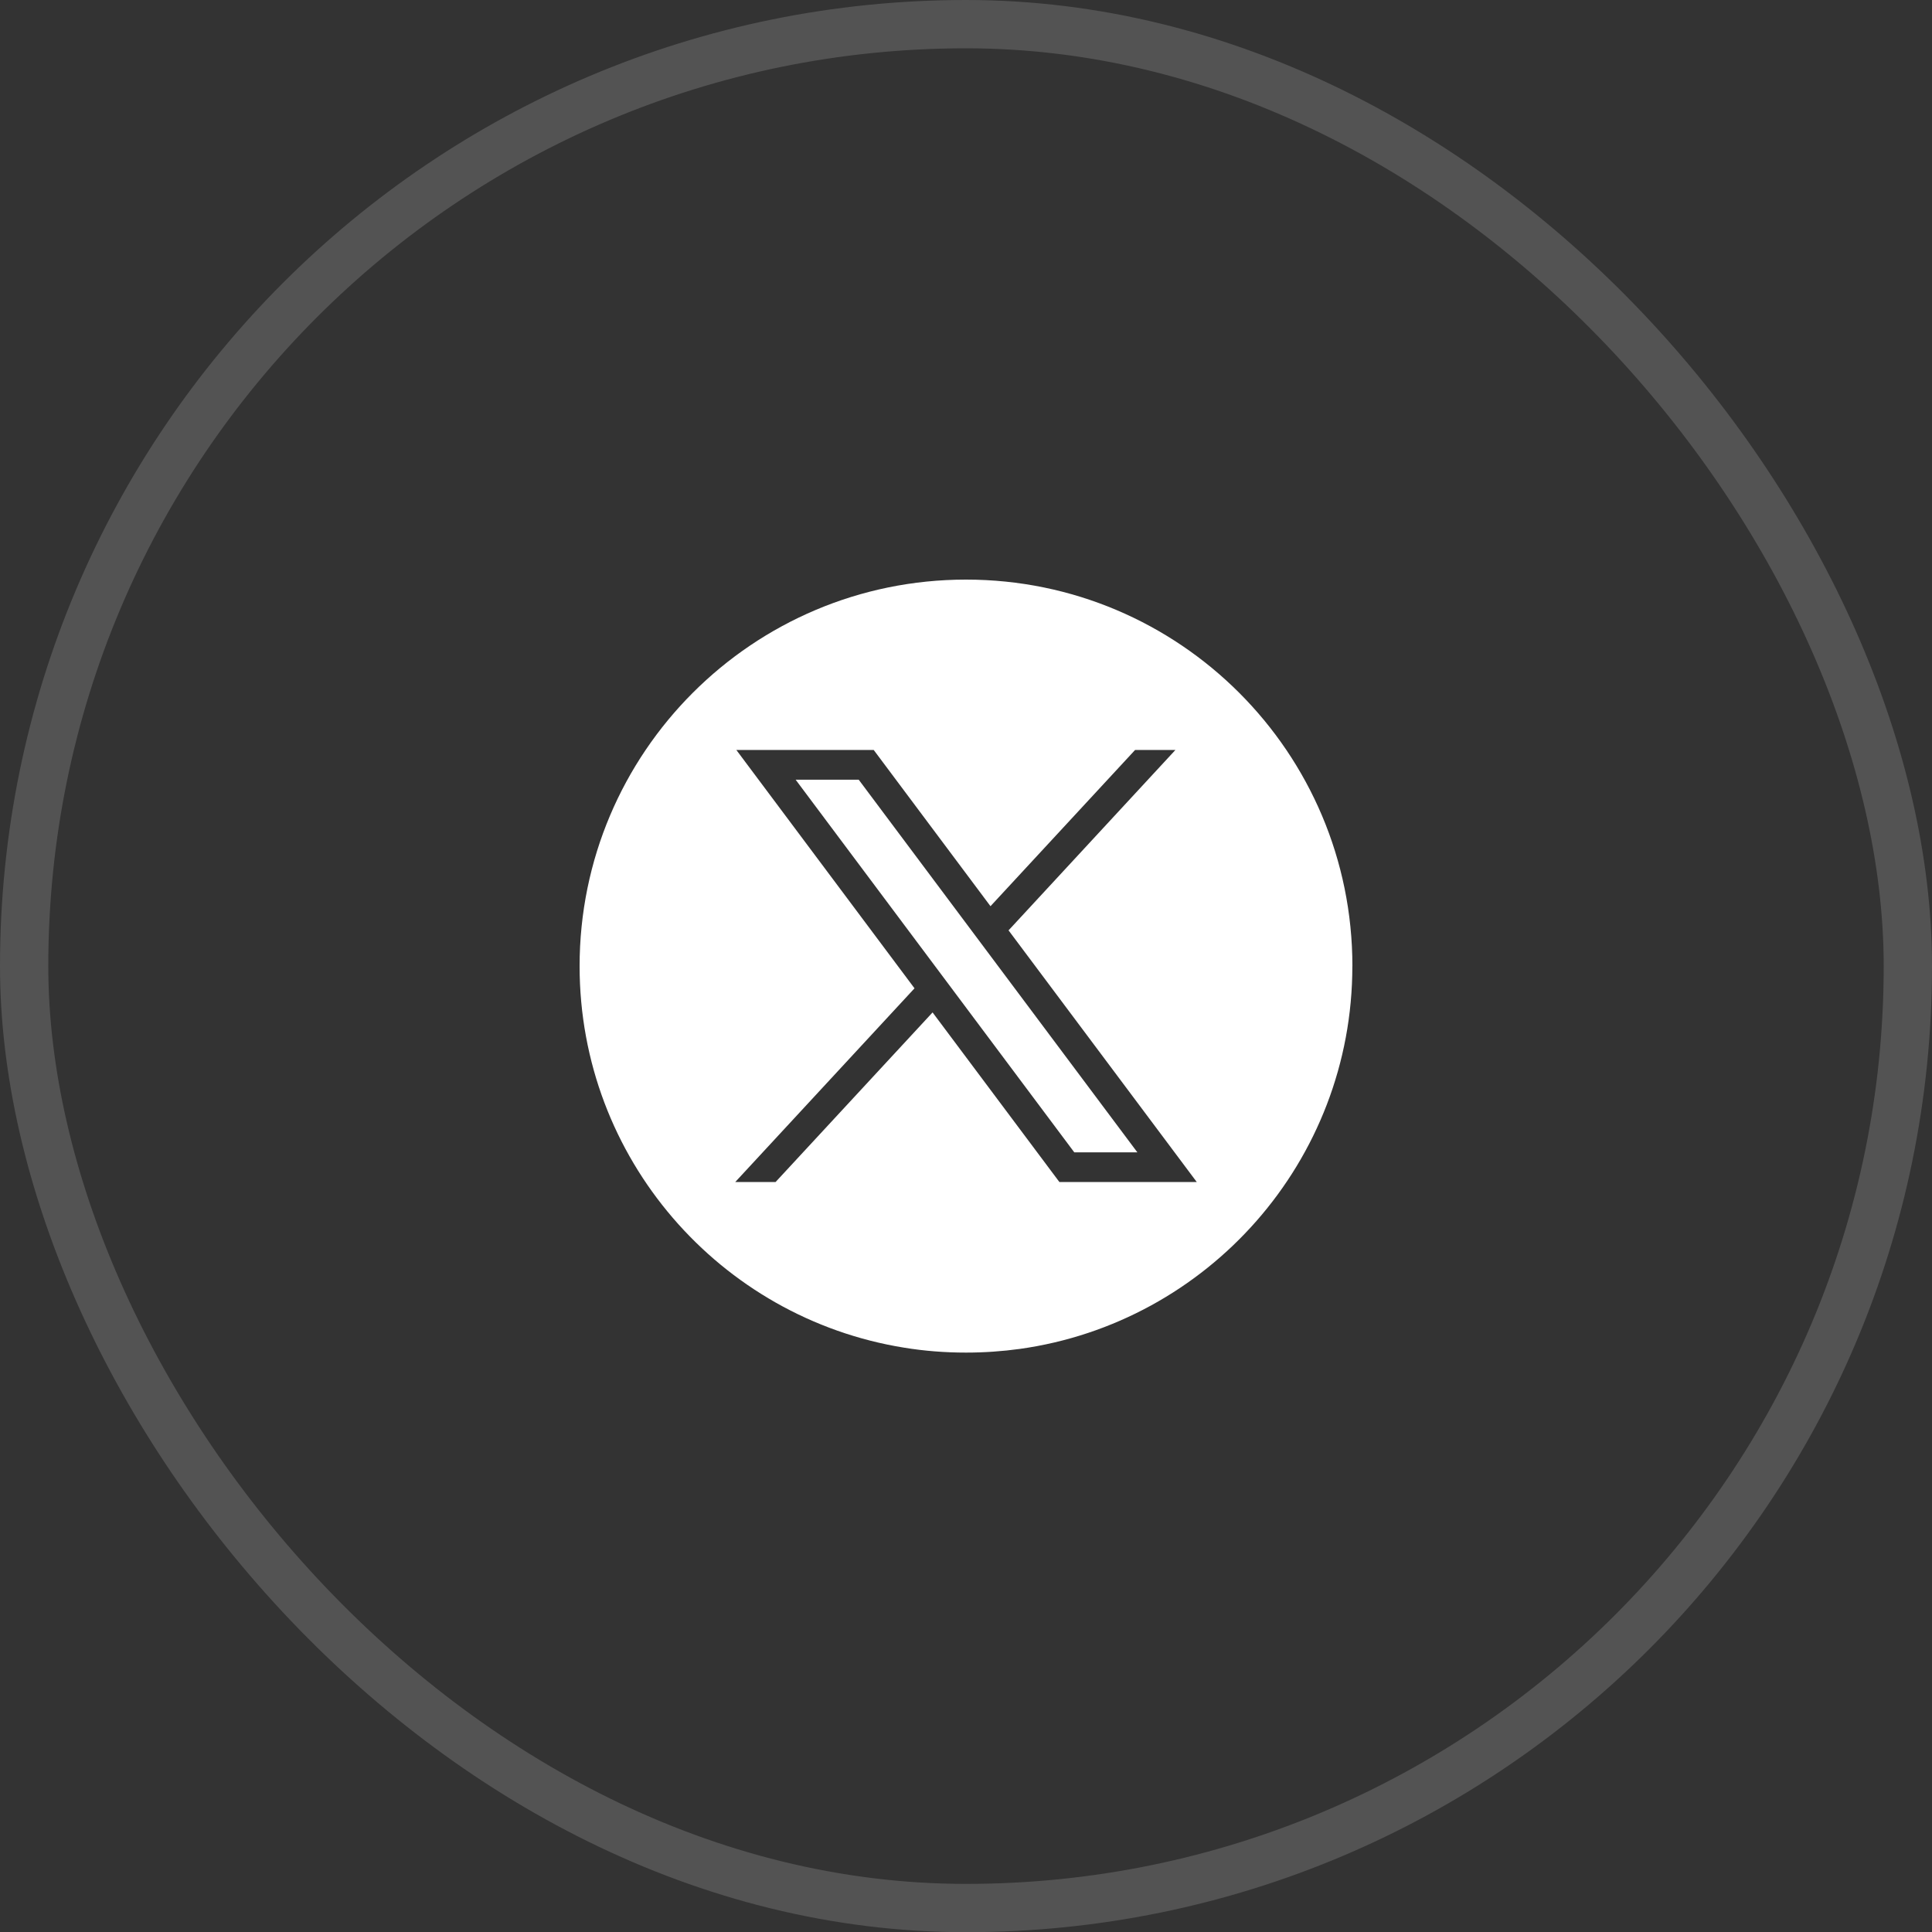 <svg width="40" height="40" viewBox="0 0 40 40" fill="none" xmlns="http://www.w3.org/2000/svg">
<rect x="0" y="0" width="40" height="40" fill="#333333" stroke="none"/>
<rect x="0.5" y="0.5" width="39" height="39.004" rx="19.5" stroke="white" stroke-opacity="0.16"/>
<path fill-rule="evenodd" clip-rule="evenodd" d="M21.113 27.928C25.004 27.385 27.999 24.044 27.999 20.003H28C28 15.583 24.418 12 20 12C15.582 12 12 15.583 12 20.003C12 23.985 14.909 27.289 18.718 27.902C19.135 27.97 19.563 28.004 19.999 28.004C20.377 28.004 20.749 27.978 21.113 27.928ZM18.934 20.462L15.245 15.527H15.245H18.089L20.507 18.762L23.501 15.527H24.336L20.881 19.262L24.778 24.473H21.934L19.308 20.961L16.057 24.473H15.222L18.934 20.462ZM17.779 16.143H16.473L22.242 23.858H23.548L17.779 16.143Z" fill="white"/>
</svg>
